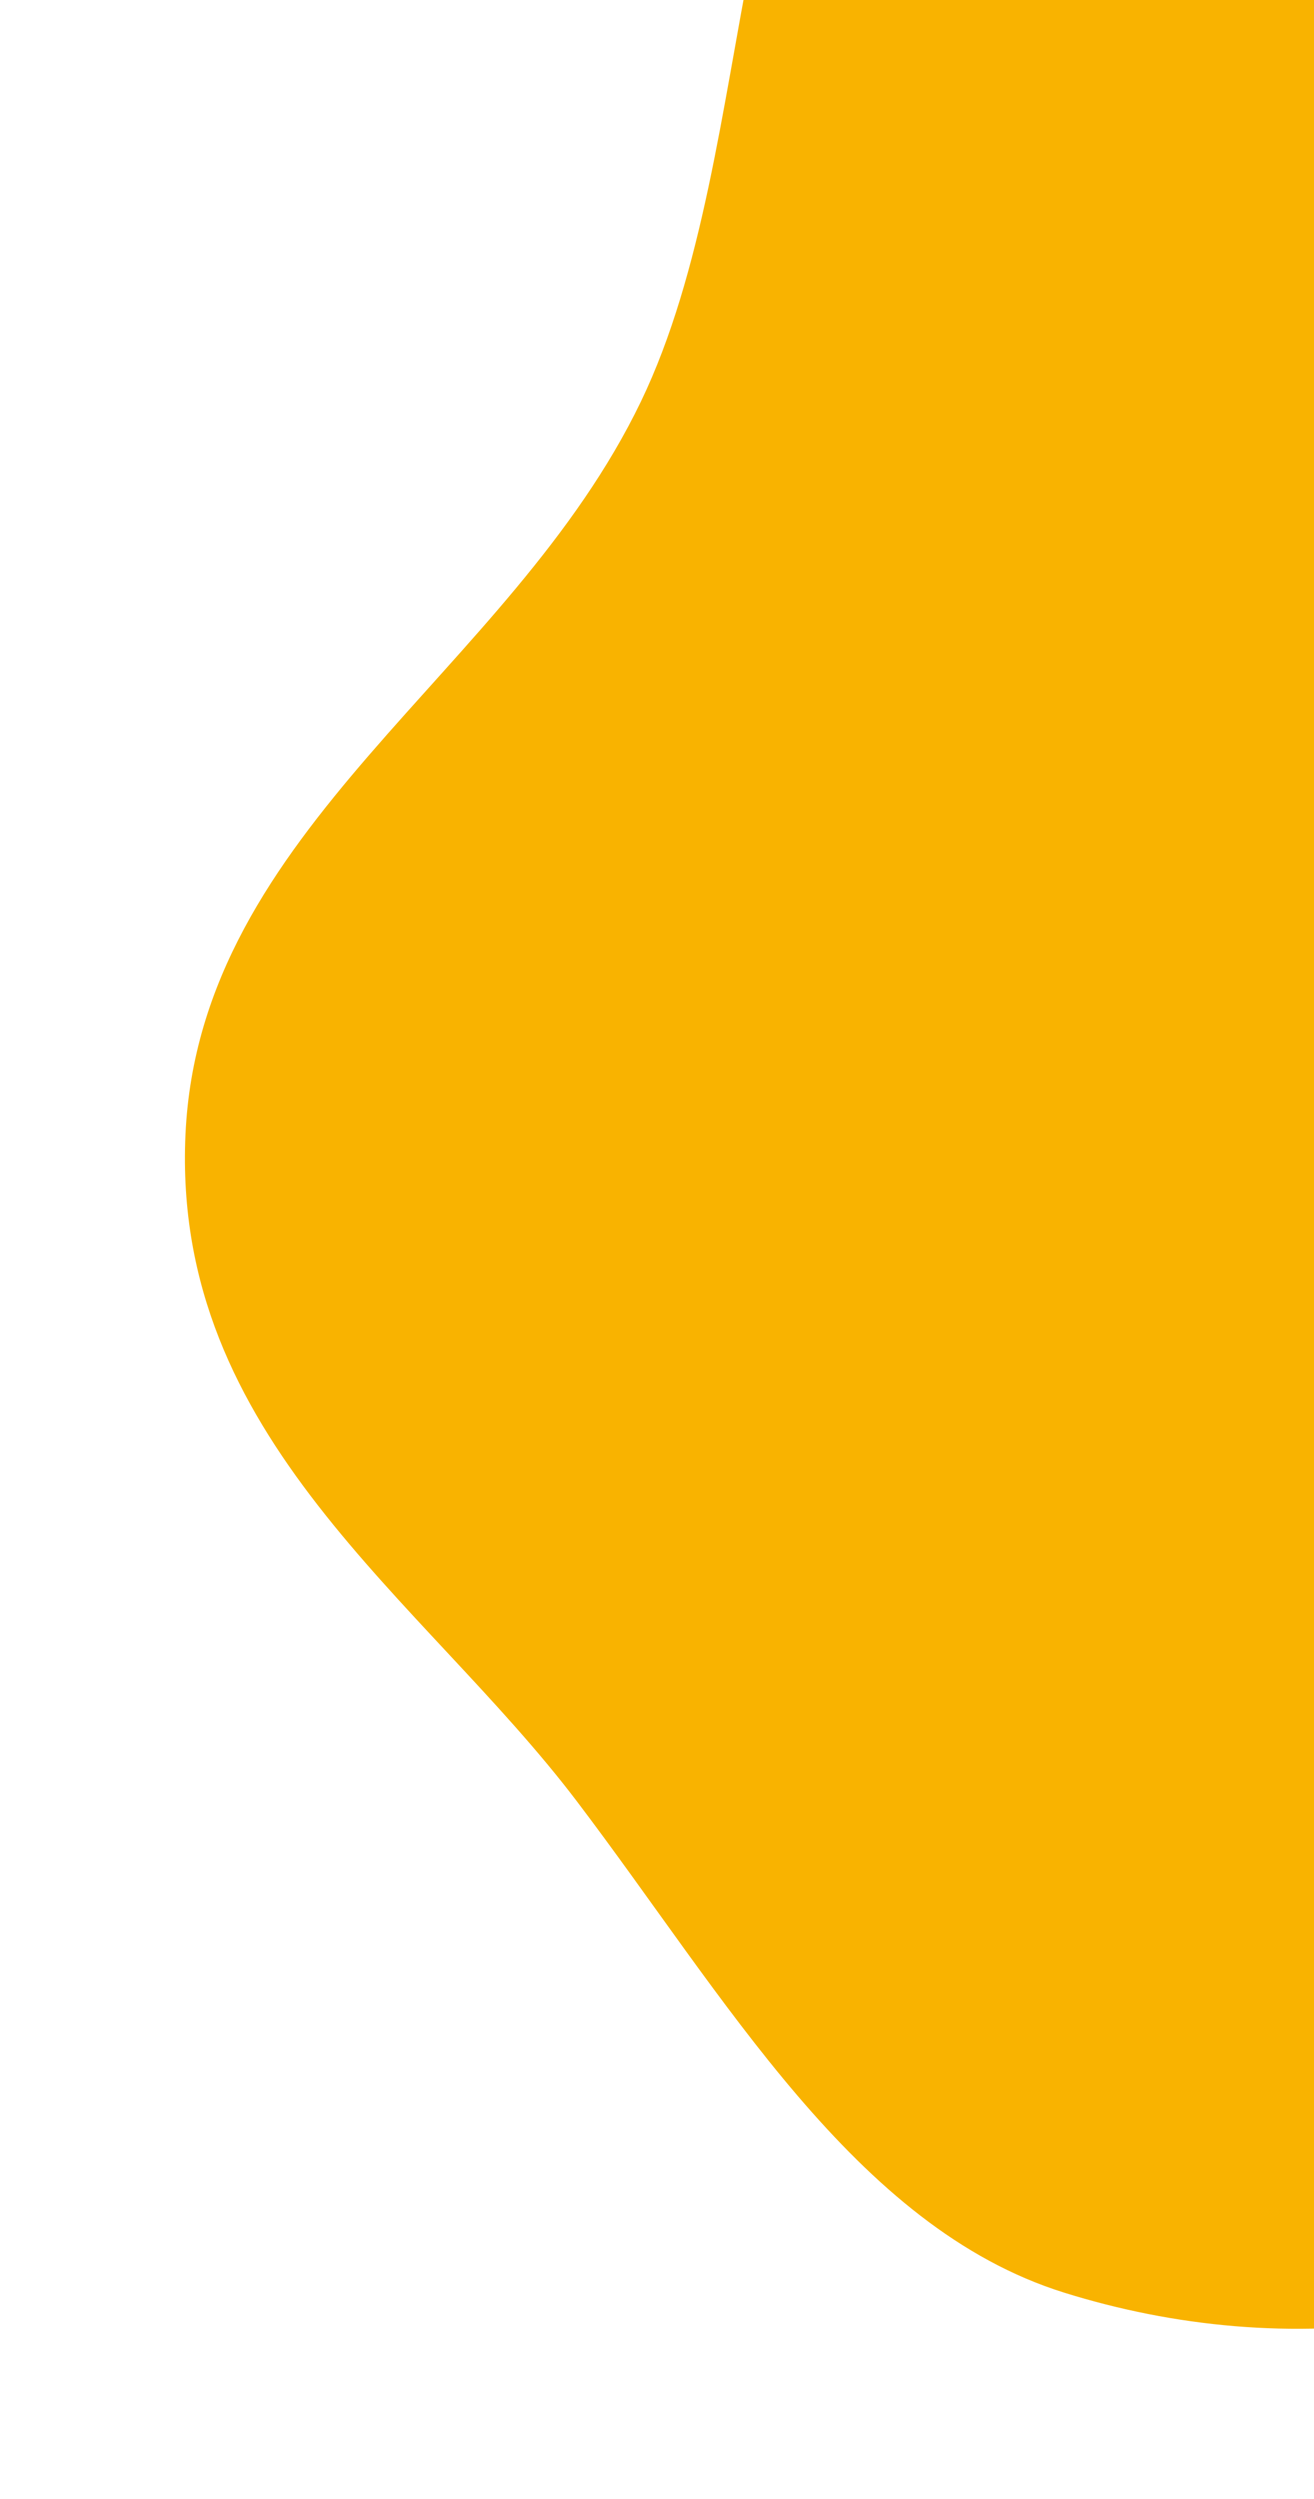 <svg width="827" height="1573" viewBox="0 0 827 1573" fill="none" xmlns="http://www.w3.org/2000/svg">
<path fill-rule="evenodd" clip-rule="evenodd" d="M962.646 -117.886C1084.95 -85.8 1224.59 -141.543 1327.03 -55.665C1444.09 42.478 1557.59 190.929 1559.01 382.09C1560.41 571.81 1413.73 715.54 1334 885.616C1256.5 1050.96 1223.56 1258.9 1098.98 1363.45C969.481 1472.13 808.386 1486.33 669.766 1443.07C537.909 1401.91 456.168 1256.53 363.04 1133.77C265.912 1005.73 107.98 905.387 116.737 714.062C125.59 520.645 320.937 423.983 403.364 252.781C481.257 90.996 452.279 -165.61 581.498 -251.251C710.784 -336.936 829.71 -152.761 962.646 -117.886Z" fill="#F9B300"/>
</svg>
